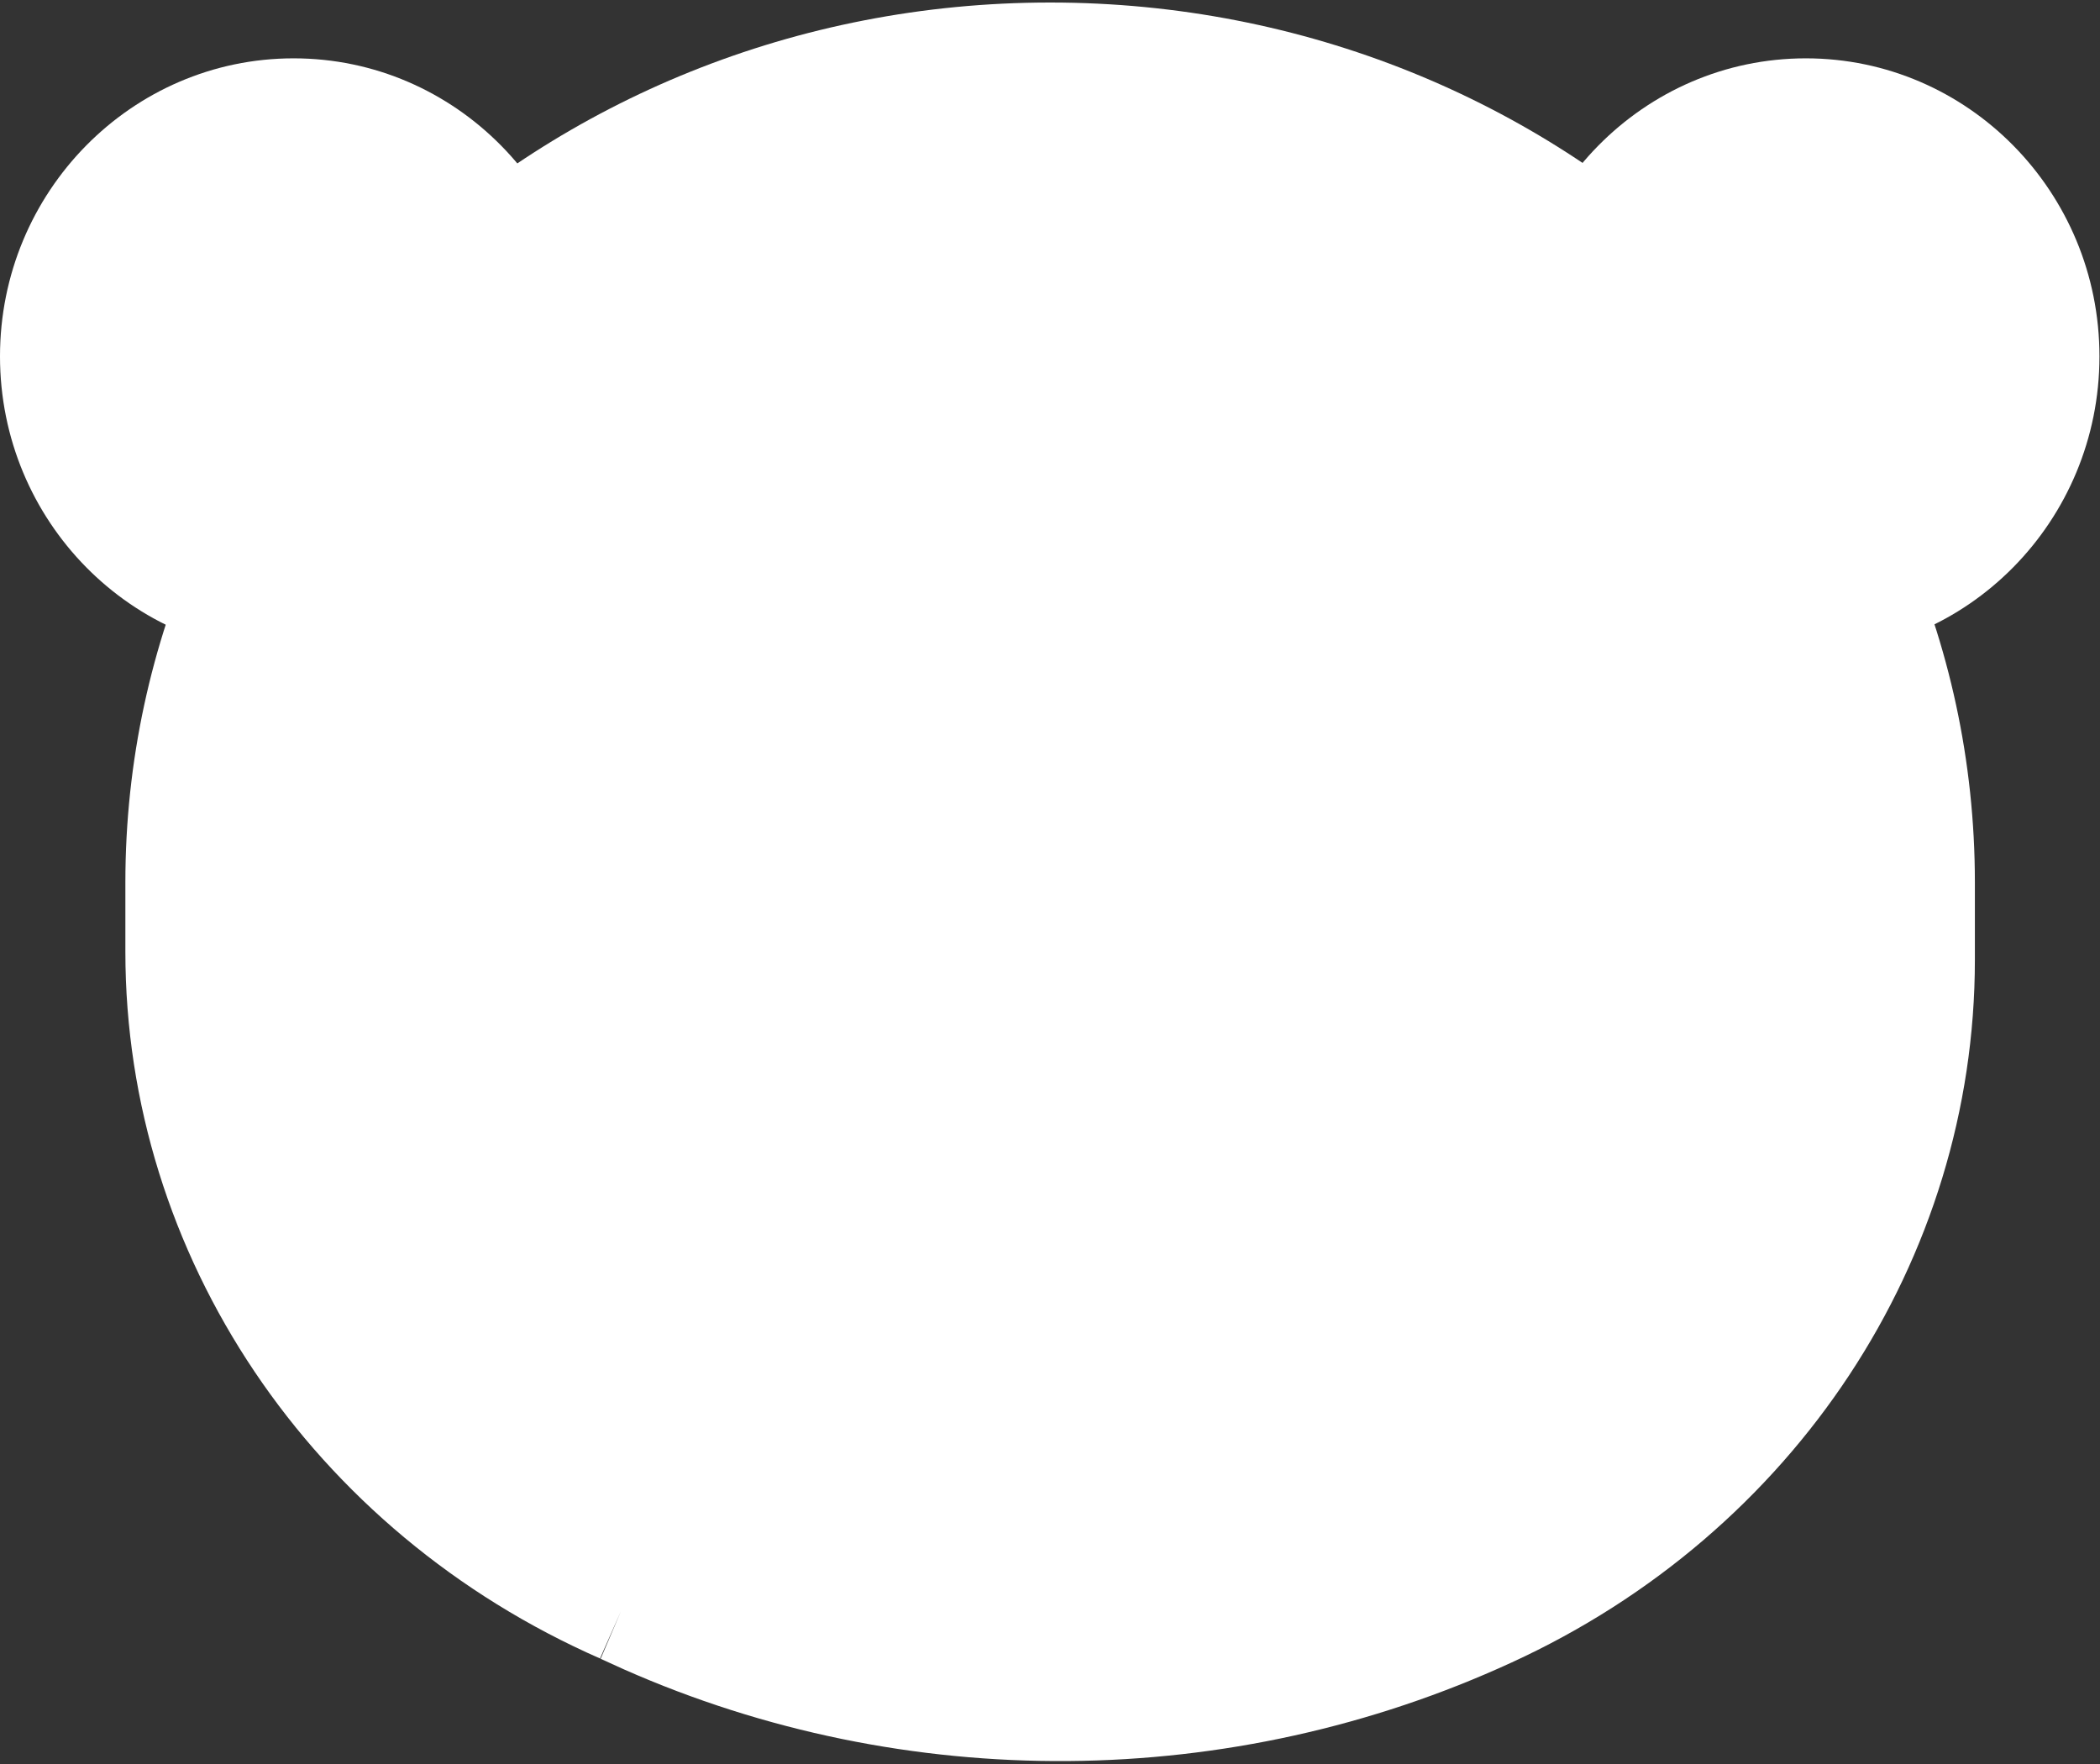 <?xml version="1.0" encoding="UTF-8" standalone="no"?>
<svg width="50px" height="42px" viewBox="0 0 50 42" version="1.1" xmlns="http://www.w3.org/2000/svg" xmlns:xlink="http://www.w3.org/1999/xlink">
    <rect x="0" y="0" width="50" height="42" fill="#333333" stroke="none"/>
    <!-- Generator: Sketch 3.8.3 (29802) - http://www.bohemiancoding.com/sketch -->
    <title>panda-fill</title>
    <desc>Created with Sketch.</desc>
    <defs></defs>
    <g id="Page-1" stroke="none" stroke-width="1" fill="none" fill-rule="evenodd">
        <g id="panda-fill" fill="#FFFFFF">
            <path d="M41.067,15.582 L42.996,15.582 C46.855,15.582 49.987,12.402 49.987,8.485 C49.987,4.569 46.855,1.389 42.996,1.389 C39.138,1.389 36.005,4.569 36.005,8.485 L36.005,10.444 C35.986,13.274 38.259,15.582 41.067,15.582" id="Fill-1"></path>
            <path d="M8.92,15.582 L6.991,15.582 C3.133,15.582 0,12.402 0,8.485 C0,4.569 3.133,1.389 6.991,1.389 C10.849,1.389 13.982,4.569 13.982,8.485 L13.982,10.444 C14.001,13.274 11.728,15.582 8.92,15.582" id="Fill-3"></path>
            <path d="M35.991,39.583 C42.724,36.498 47.021,29.995 47.021,22.852 L47.021,21.01 C47.021,9.419 37.143,0.06 25.003,0.06 C12.87,0.06 2.985,9.432 2.985,21.01 L2.985,22.658 C2.985,29.894 7.414,36.475 14.301,39.494 L14.784,38.363 L14.286,39.488 L14.84,39.74 L14.851,39.745 C21.565,42.715 29.317,42.655 35.993,39.582 L35.991,39.583 Z" id="Combined-Shape"></path>
        </g>
    </g>
</svg>